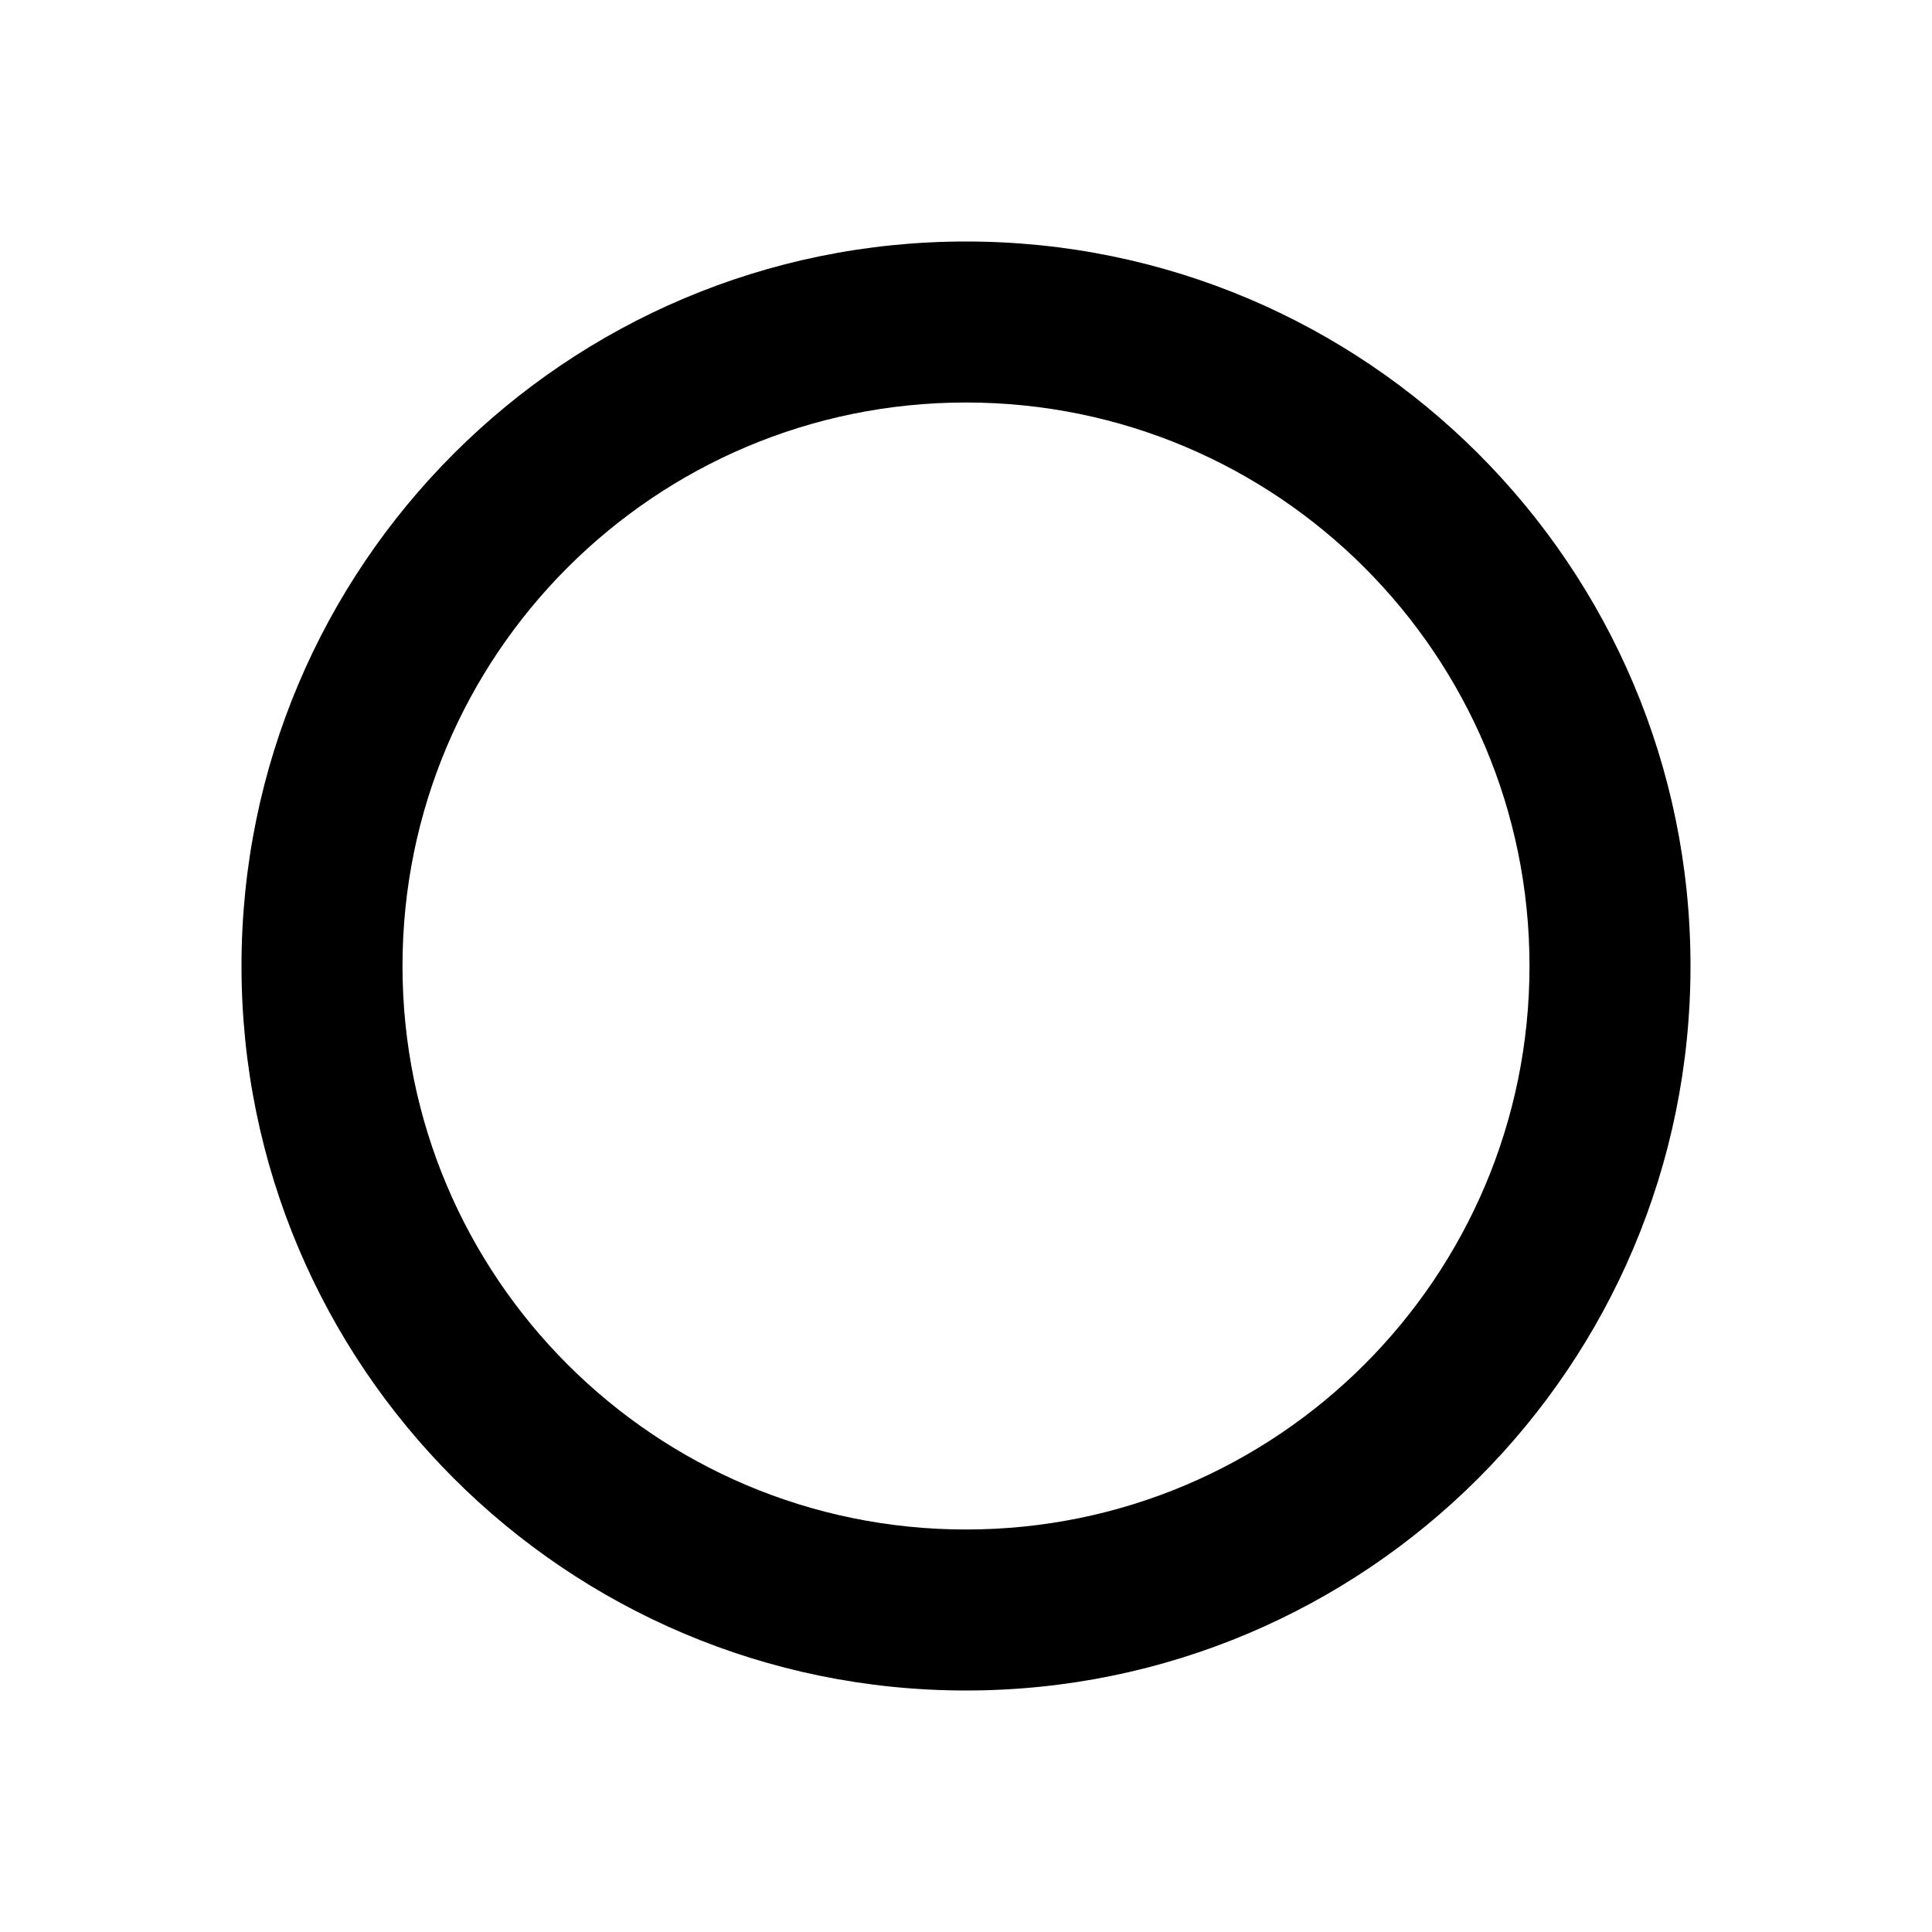 <?xml version="1.0" ?><!DOCTYPE svg  PUBLIC '-//W3C//DTD SVG 1.1//EN'  'http://www.w3.org/Graphics/SVG/1.1/DTD/svg11.dtd'><svg enable-background="new 0 0 96 96" height="96px" id="record" version="1.1" viewBox="0 0 96 96" width="96px" xml:space="preserve" xmlns="http://www.w3.org/2000/svg" xmlns:xlink="http://www.w3.org/1999/xlink"><path d="M48,12c-19.882,0-36,16.118-36,36c0,19.882,16.118,36,36,36c19.882,0,36-16.118,36-36C84,28.118,67.882,12,48,12z M48,76  c-15.464,0-28-12.536-28-28s12.536-28,28-28s28,12.536,28,28S63.464,76,48,76z"/></svg>